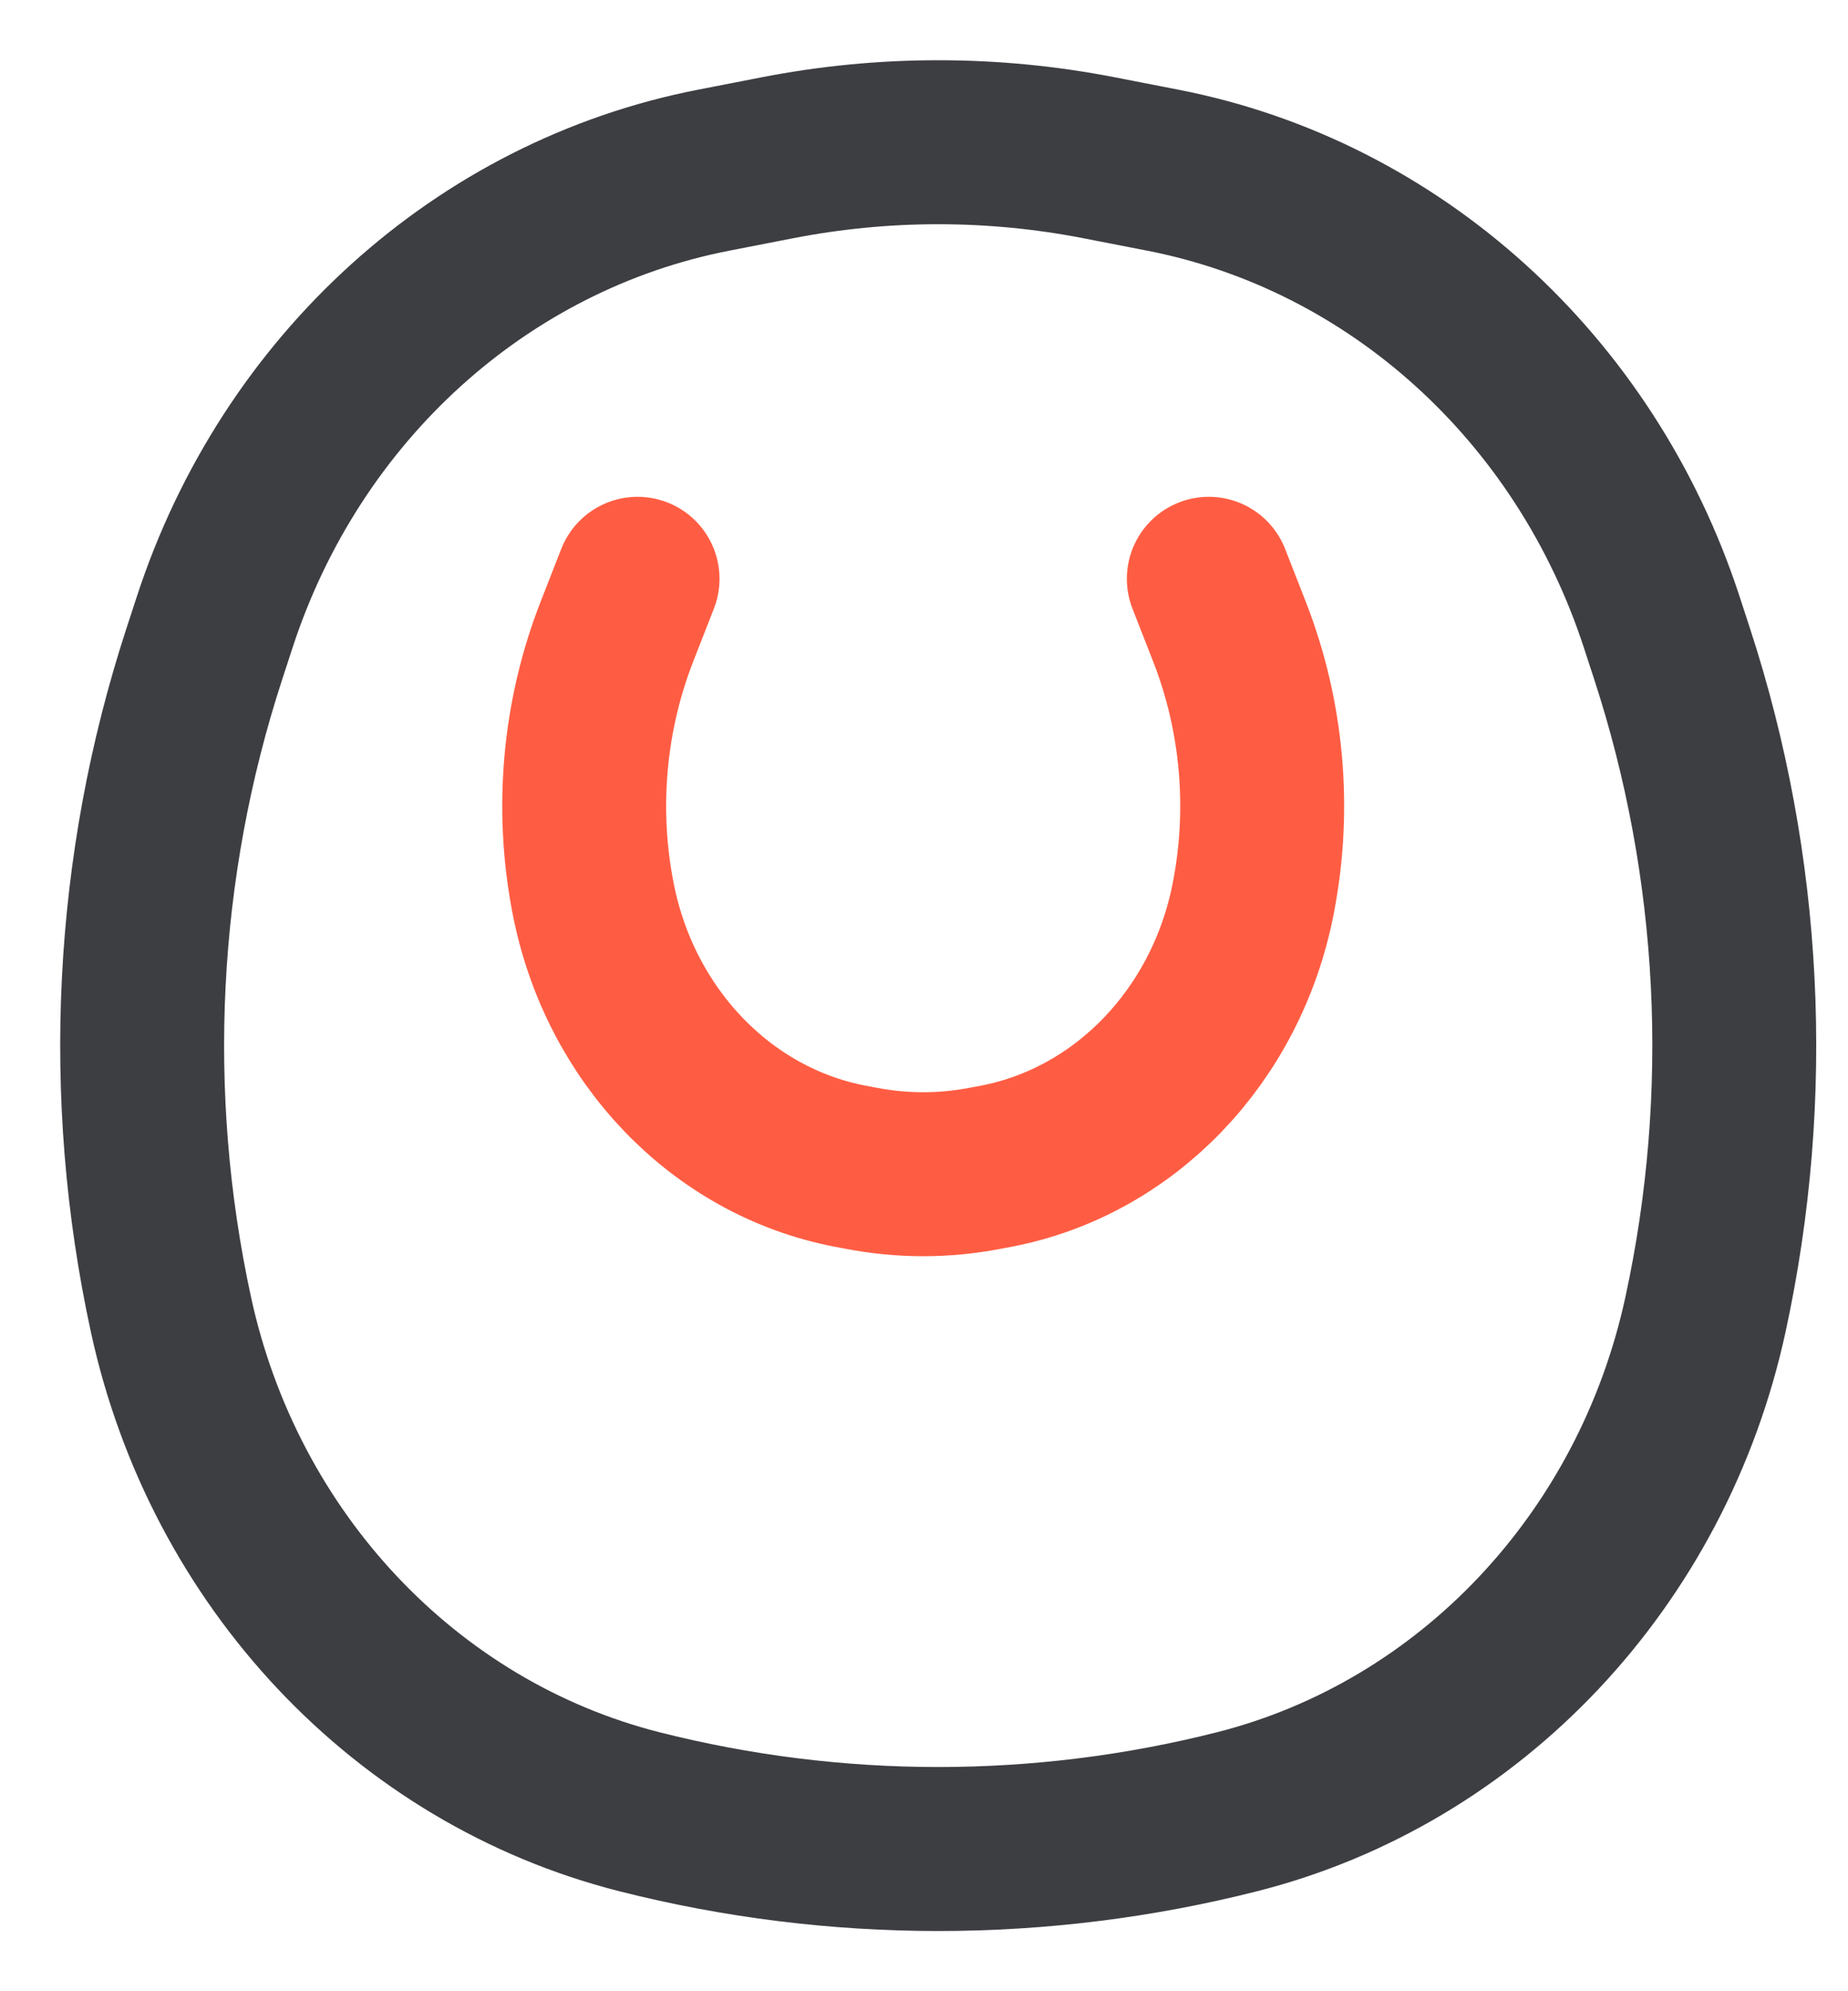 <svg width="26" height="28" viewBox="0 0 26 28" fill="none" xmlns="http://www.w3.org/2000/svg">
<path d="M8.97 8.139L8.682 8.875C8.216 10.064 8.098 11.377 8.346 12.639C8.723 14.565 10.154 16.053 11.962 16.399L12.122 16.429C12.695 16.539 13.282 16.539 13.855 16.429L14.015 16.399C15.823 16.053 17.254 14.565 17.631 12.639C17.879 11.377 17.762 10.064 17.295 8.875L17.007 8.139" stroke="#FF4C2F" stroke-opacity="0.9" stroke-width="2.306" stroke-linecap="round"/>
<path d="M23.995 18.483C23.247 21.933 20.687 24.644 17.405 25.476C14.647 26.175 11.753 26.175 8.995 25.476C5.713 24.644 3.154 21.933 2.405 18.484C1.736 15.401 1.898 12.185 2.875 9.194L3.02 8.75C4.094 5.459 6.777 3.029 10.041 2.393L10.934 2.219C12.432 1.927 13.968 1.927 15.466 2.219L16.359 2.393C19.623 3.029 22.306 5.459 23.38 8.75L23.525 9.194C24.502 12.185 24.664 15.401 23.995 18.483Z" stroke="#3D3E42" stroke-width="2.306"/>
</svg>
